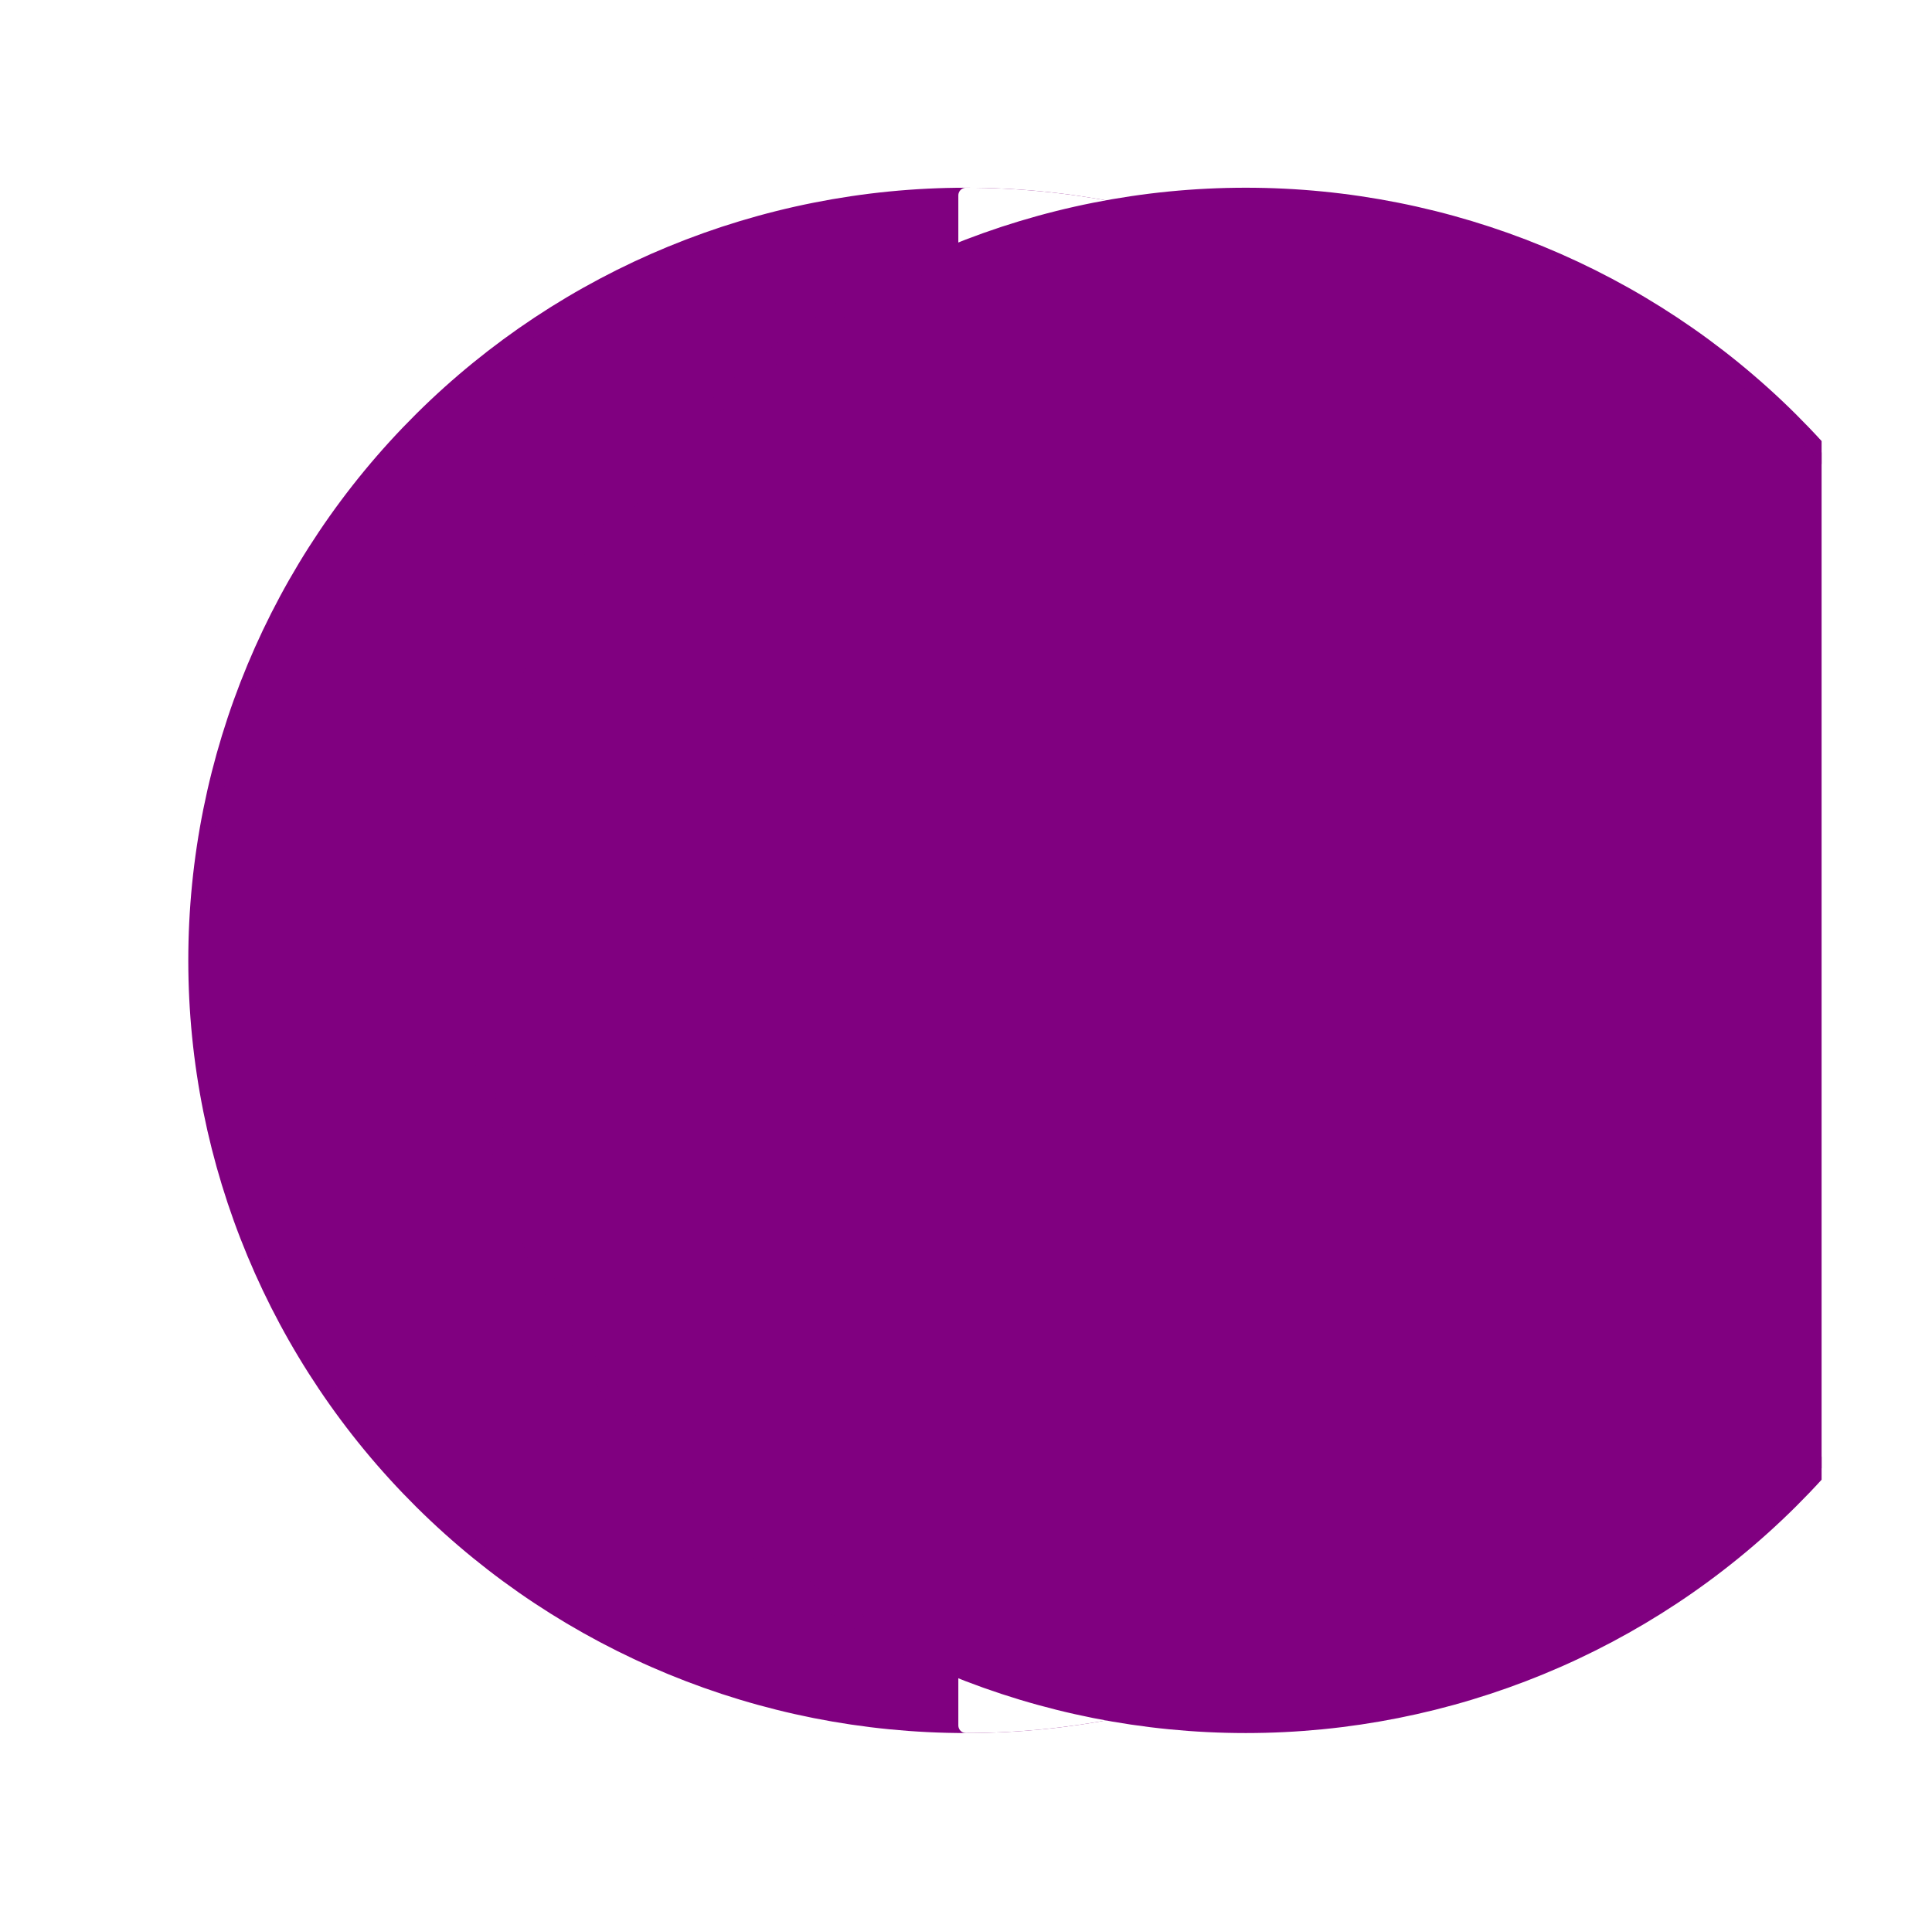 <?xml version="1.0" encoding="utf-8" standalone="no"?>
<!DOCTYPE svg PUBLIC "-//W3C//DTD SVG 1.1//EN"
  "http://www.w3.org/Graphics/SVG/1.1/DTD/svg11.dtd">
<svg xmlns:xlink="http://www.w3.org/1999/xlink" width="126pt" height="125.28pt" viewBox="0 0 126 125.28" xmlns="http://www.w3.org/2000/svg" version="1.1">
 <defs>
  <style type="text/css">*{stroke-linejoin: round; stroke-linecap: butt}</style>
 </defs>
 <g id="figure_1">
  <g id="patch_1">
   <path d="M 0 125.28 
L 126 125.28 
L 126 0 
L 0 0 
z
" style="fill: #ffffff"/>
  </g>
  <g id="axes_1">
   <g id="patch_2">
    <path d="M 63 112.536 
C 76.319 112.536 89.093 107.279 98.511 97.922 
C 107.929 88.565 113.22 75.873 113.22 62.64 
C 113.22 49.407 107.929 36.715 98.511 27.358 
C 89.093 18.001 76.319 12.744 63 12.744 
C 49.681 12.744 36.907 18.001 27.489 27.358 
C 18.071 36.715 12.78 49.407 12.78 62.64 
C 12.78 75.873 18.071 88.565 27.489 97.922 
C 36.907 107.279 49.681 112.536 63 112.536 
z
" clip-path="url(#pa20c837cd6)" style="fill: #800080; stroke: #800080; stroke-linejoin: miter"/>
   </g>
   <g id="patch_3">
    <path d="M 63 112.536 
C 76.314 112.536 89.096 107.276 98.511 97.922 
C 107.925 88.568 113.22 75.868 113.22 62.64 
C 113.22 49.412 107.925 36.712 98.511 27.358 
C 89.096 18.004 76.314 12.744 63 12.744 
L 63 62.64 
z
" clip-path="url(#pa20c837cd6)" style="fill: #ffffff; stroke: #ffffff; stroke-linejoin: miter"/>
   </g>
   <g id="patch_4">
    <path d="M 81.246 112.536 
C 94.565 112.536 107.339 107.279 116.757 97.922 
C 126.175 88.565 131.466 75.873 131.466 62.64 
C 131.466 49.407 126.175 36.715 116.757 27.358 
C 107.339 18.001 94.565 12.744 81.246 12.744 
C 67.928 12.744 55.153 18.001 45.735 27.358 
C 36.318 36.715 31.026 49.407 31.026 62.64 
C 31.026 75.873 36.318 88.565 45.735 97.922 
C 55.153 107.279 67.928 112.536 81.246 112.536 
z
" clip-path="url(#pa20c837cd6)" style="fill: #800080; stroke: #800080; stroke-linejoin: miter"/>
   </g>
  </g>
 </g>
 <defs>
  <clipPath id="pa20c837cd6">
   <rect x="7.2" y="7.2" width="111.6" height="110.88"/>
  </clipPath>
 </defs>
</svg>
